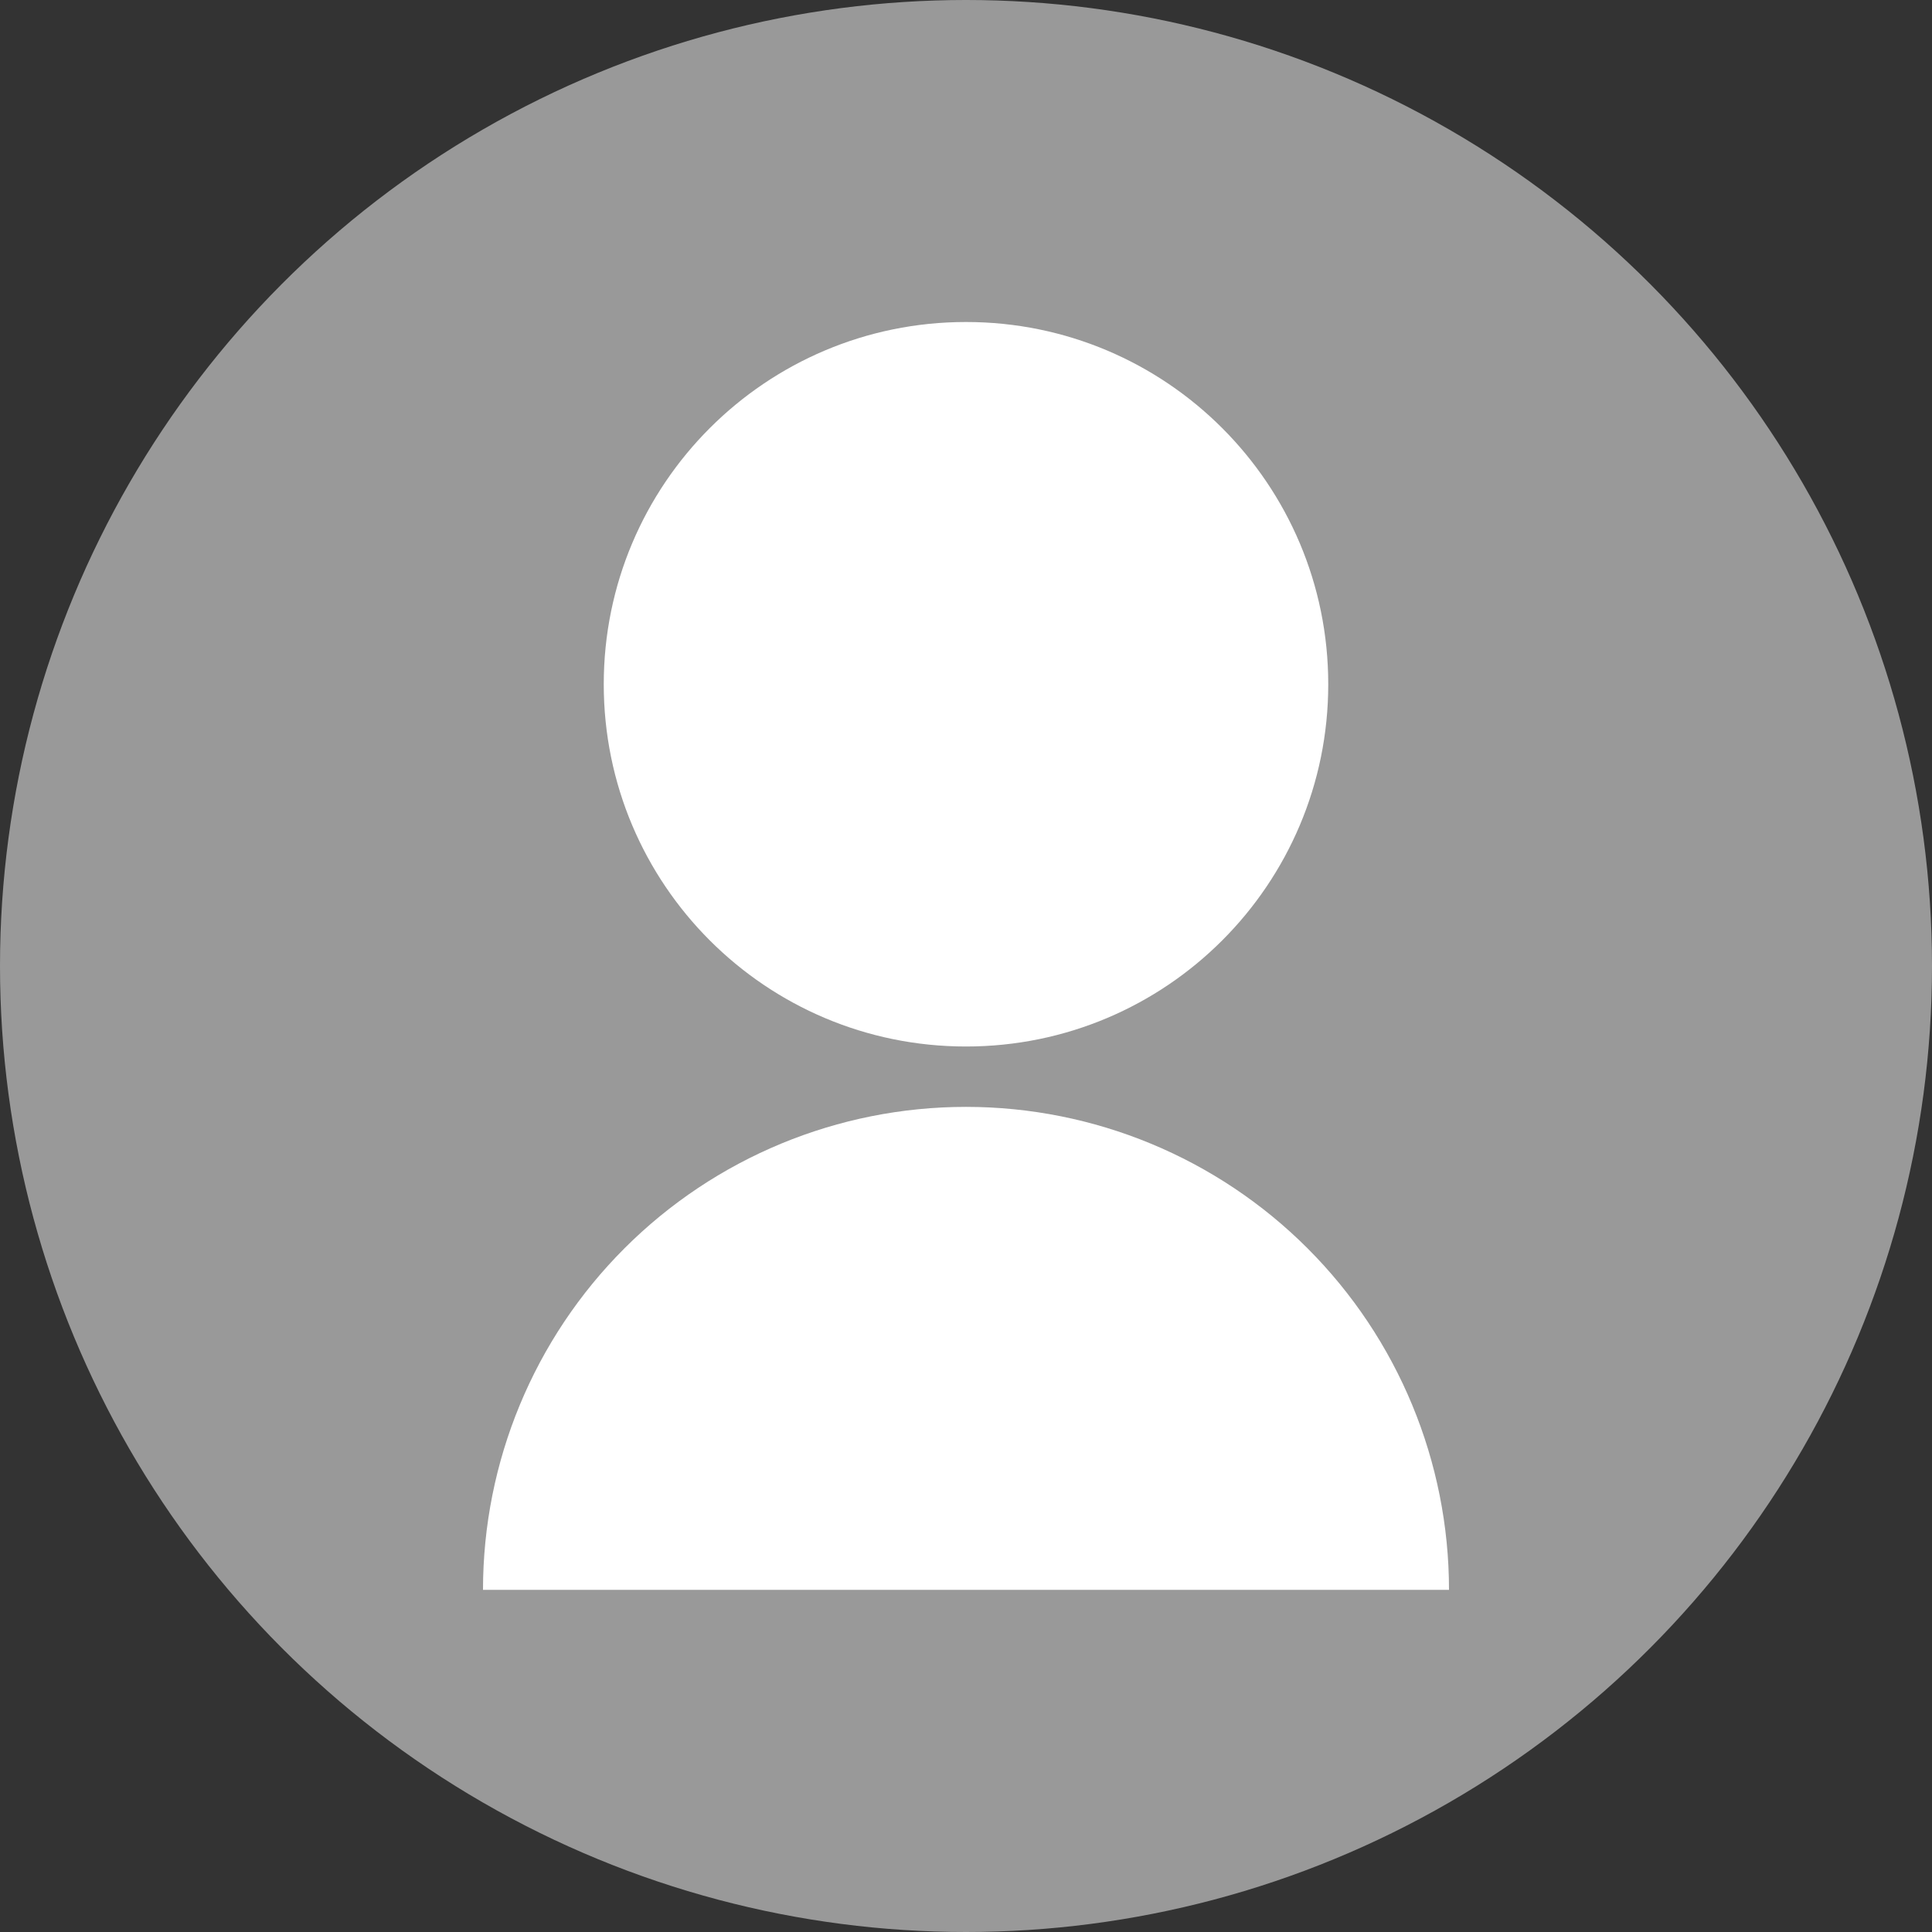 <svg width="60" height="60" viewBox="0 0 60 60" fill="none" xmlns="http://www.w3.org/2000/svg">
<rect x="0" y="0" width="60" height="60" fill="#333333" stroke="none"/>
<circle cx="30" cy="30" r="30" fill="#999999"/>
<path d="M15 49.375C15 45.397 16.58 41.581 19.393 38.768C22.206 35.955 26.022 34.375 30 34.375C33.978 34.375 37.794 35.955 40.607 38.768C43.42 41.581 45 45.397 45 49.375H15ZM30 32.5C23.784 32.5 18.75 27.466 18.75 21.25C18.75 15.034 23.784 10 30 10C36.216 10 41.25 15.034 41.25 21.25C41.25 27.466 36.216 32.5 30 32.5Z" fill="white"/>
</svg>
